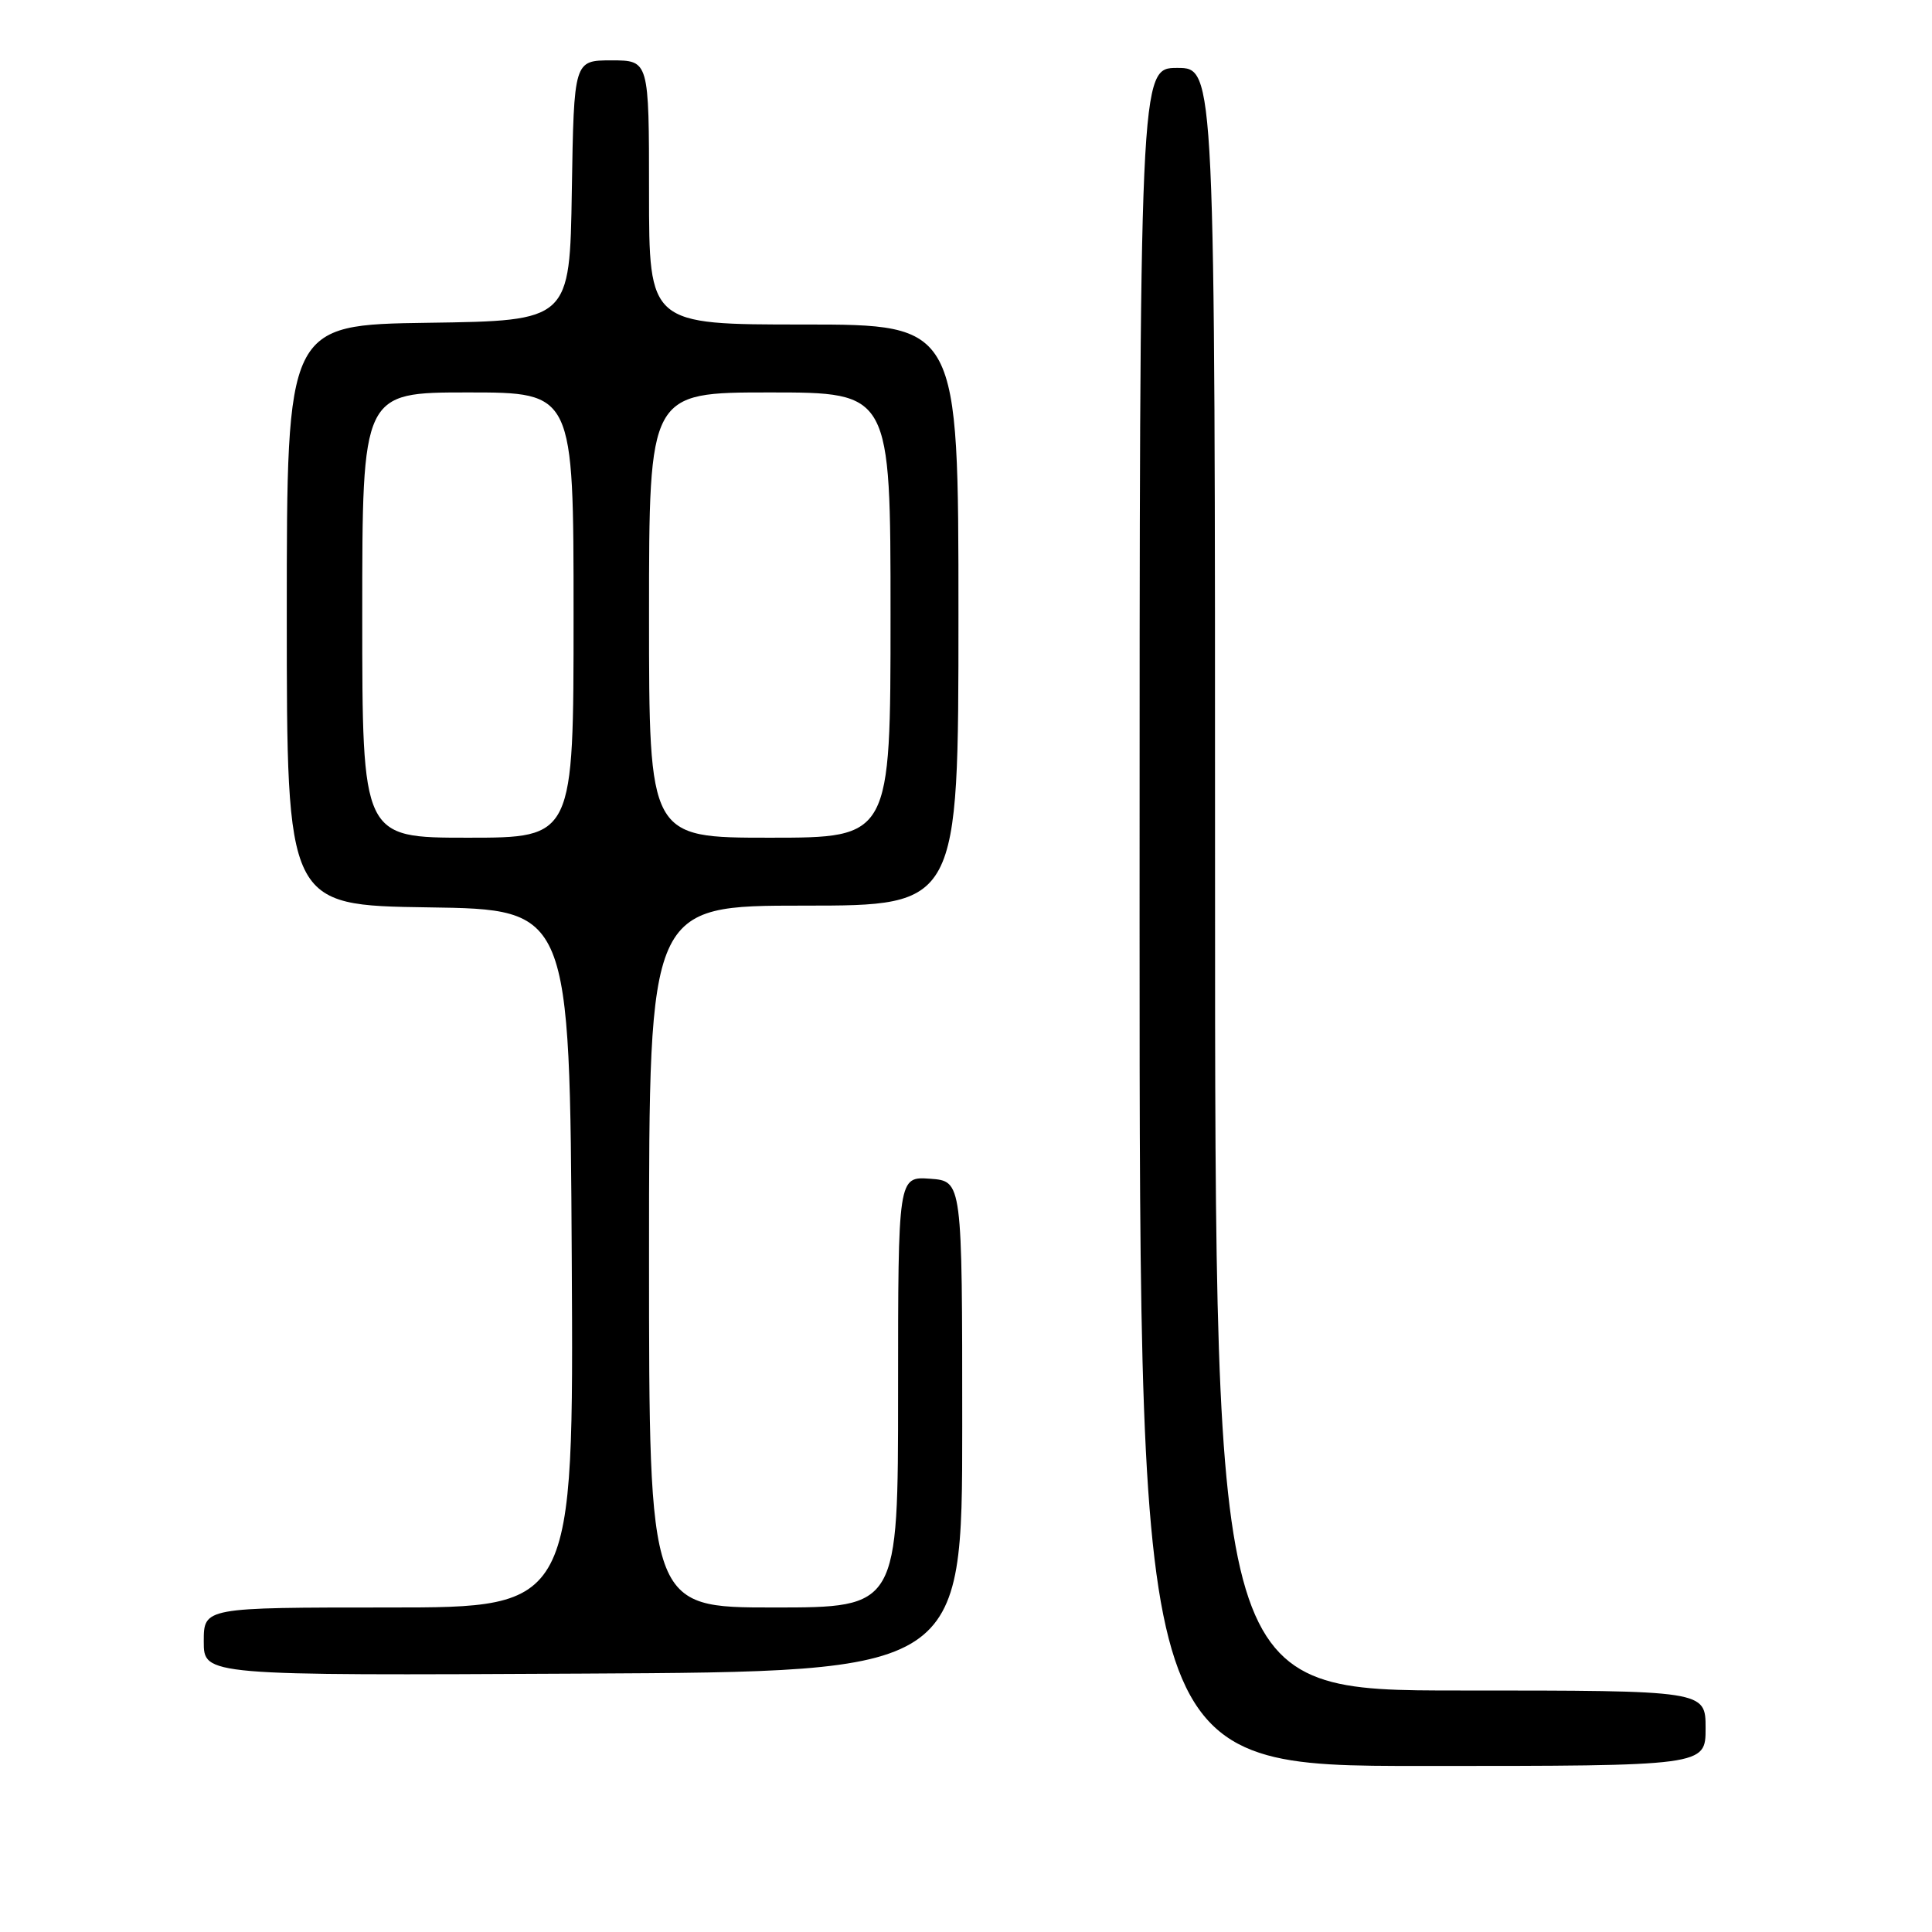 <?xml version="1.0" encoding="UTF-8" standalone="no"?>
<!DOCTYPE svg PUBLIC "-//W3C//DTD SVG 1.1//EN" "http://www.w3.org/Graphics/SVG/1.1/DTD/svg11.dtd" >
<svg xmlns="http://www.w3.org/2000/svg" xmlns:xlink="http://www.w3.org/1999/xlink" version="1.1" viewBox="0 0 256 256">
 <g >
 <path fill="currentColor"
d=" M 226.00 229.00 C 226.00 224.00 226.00 224.00 193.50 224.00 C 161.00 224.00 161.00 224.00 161.00 116.50 C 161.00 9.00 161.00 9.00 156.00 9.00 C 151.00 9.00 151.00 9.00 151.00 121.50 C 151.00 234.00 151.00 234.00 188.50 234.00 C 226.00 234.00 226.00 234.00 226.00 229.00 Z  M 127.50 189.00 C 127.50 156.50 127.50 156.50 123.25 156.19 C 119.00 155.89 119.00 155.89 119.00 184.44 C 119.00 213.00 119.00 213.00 102.50 213.00 C 86.00 213.00 86.00 213.00 86.00 166.50 C 86.00 120.00 86.00 120.00 106.50 120.00 C 127.00 120.00 127.00 120.00 127.00 81.50 C 127.00 43.00 127.00 43.00 106.50 43.00 C 86.00 43.00 86.00 43.00 86.00 25.50 C 86.00 8.00 86.00 8.00 81.02 8.00 C 76.05 8.00 76.05 8.00 75.77 25.25 C 75.50 42.50 75.50 42.50 56.75 42.77 C 38.00 43.04 38.00 43.04 38.00 81.50 C 38.00 119.96 38.00 119.96 56.75 120.23 C 75.50 120.50 75.50 120.50 75.76 166.75 C 76.02 213.00 76.02 213.00 51.51 213.00 C 27.00 213.00 27.00 213.00 27.00 217.51 C 27.00 222.02 27.00 222.02 77.25 221.76 C 127.50 221.50 127.50 221.50 127.50 189.00 Z  M 48.00 81.50 C 48.00 52.00 48.00 52.00 62.00 52.00 C 76.00 52.00 76.00 52.00 76.00 81.50 C 76.00 111.00 76.00 111.00 62.00 111.00 C 48.00 111.00 48.00 111.00 48.00 81.50 Z  M 86.00 81.50 C 86.00 52.00 86.00 52.00 102.00 52.00 C 118.00 52.00 118.00 52.00 118.00 81.50 C 118.00 111.00 118.00 111.00 102.00 111.00 C 86.00 111.00 86.00 111.00 86.00 81.50 Z "/>
</g>
</svg>